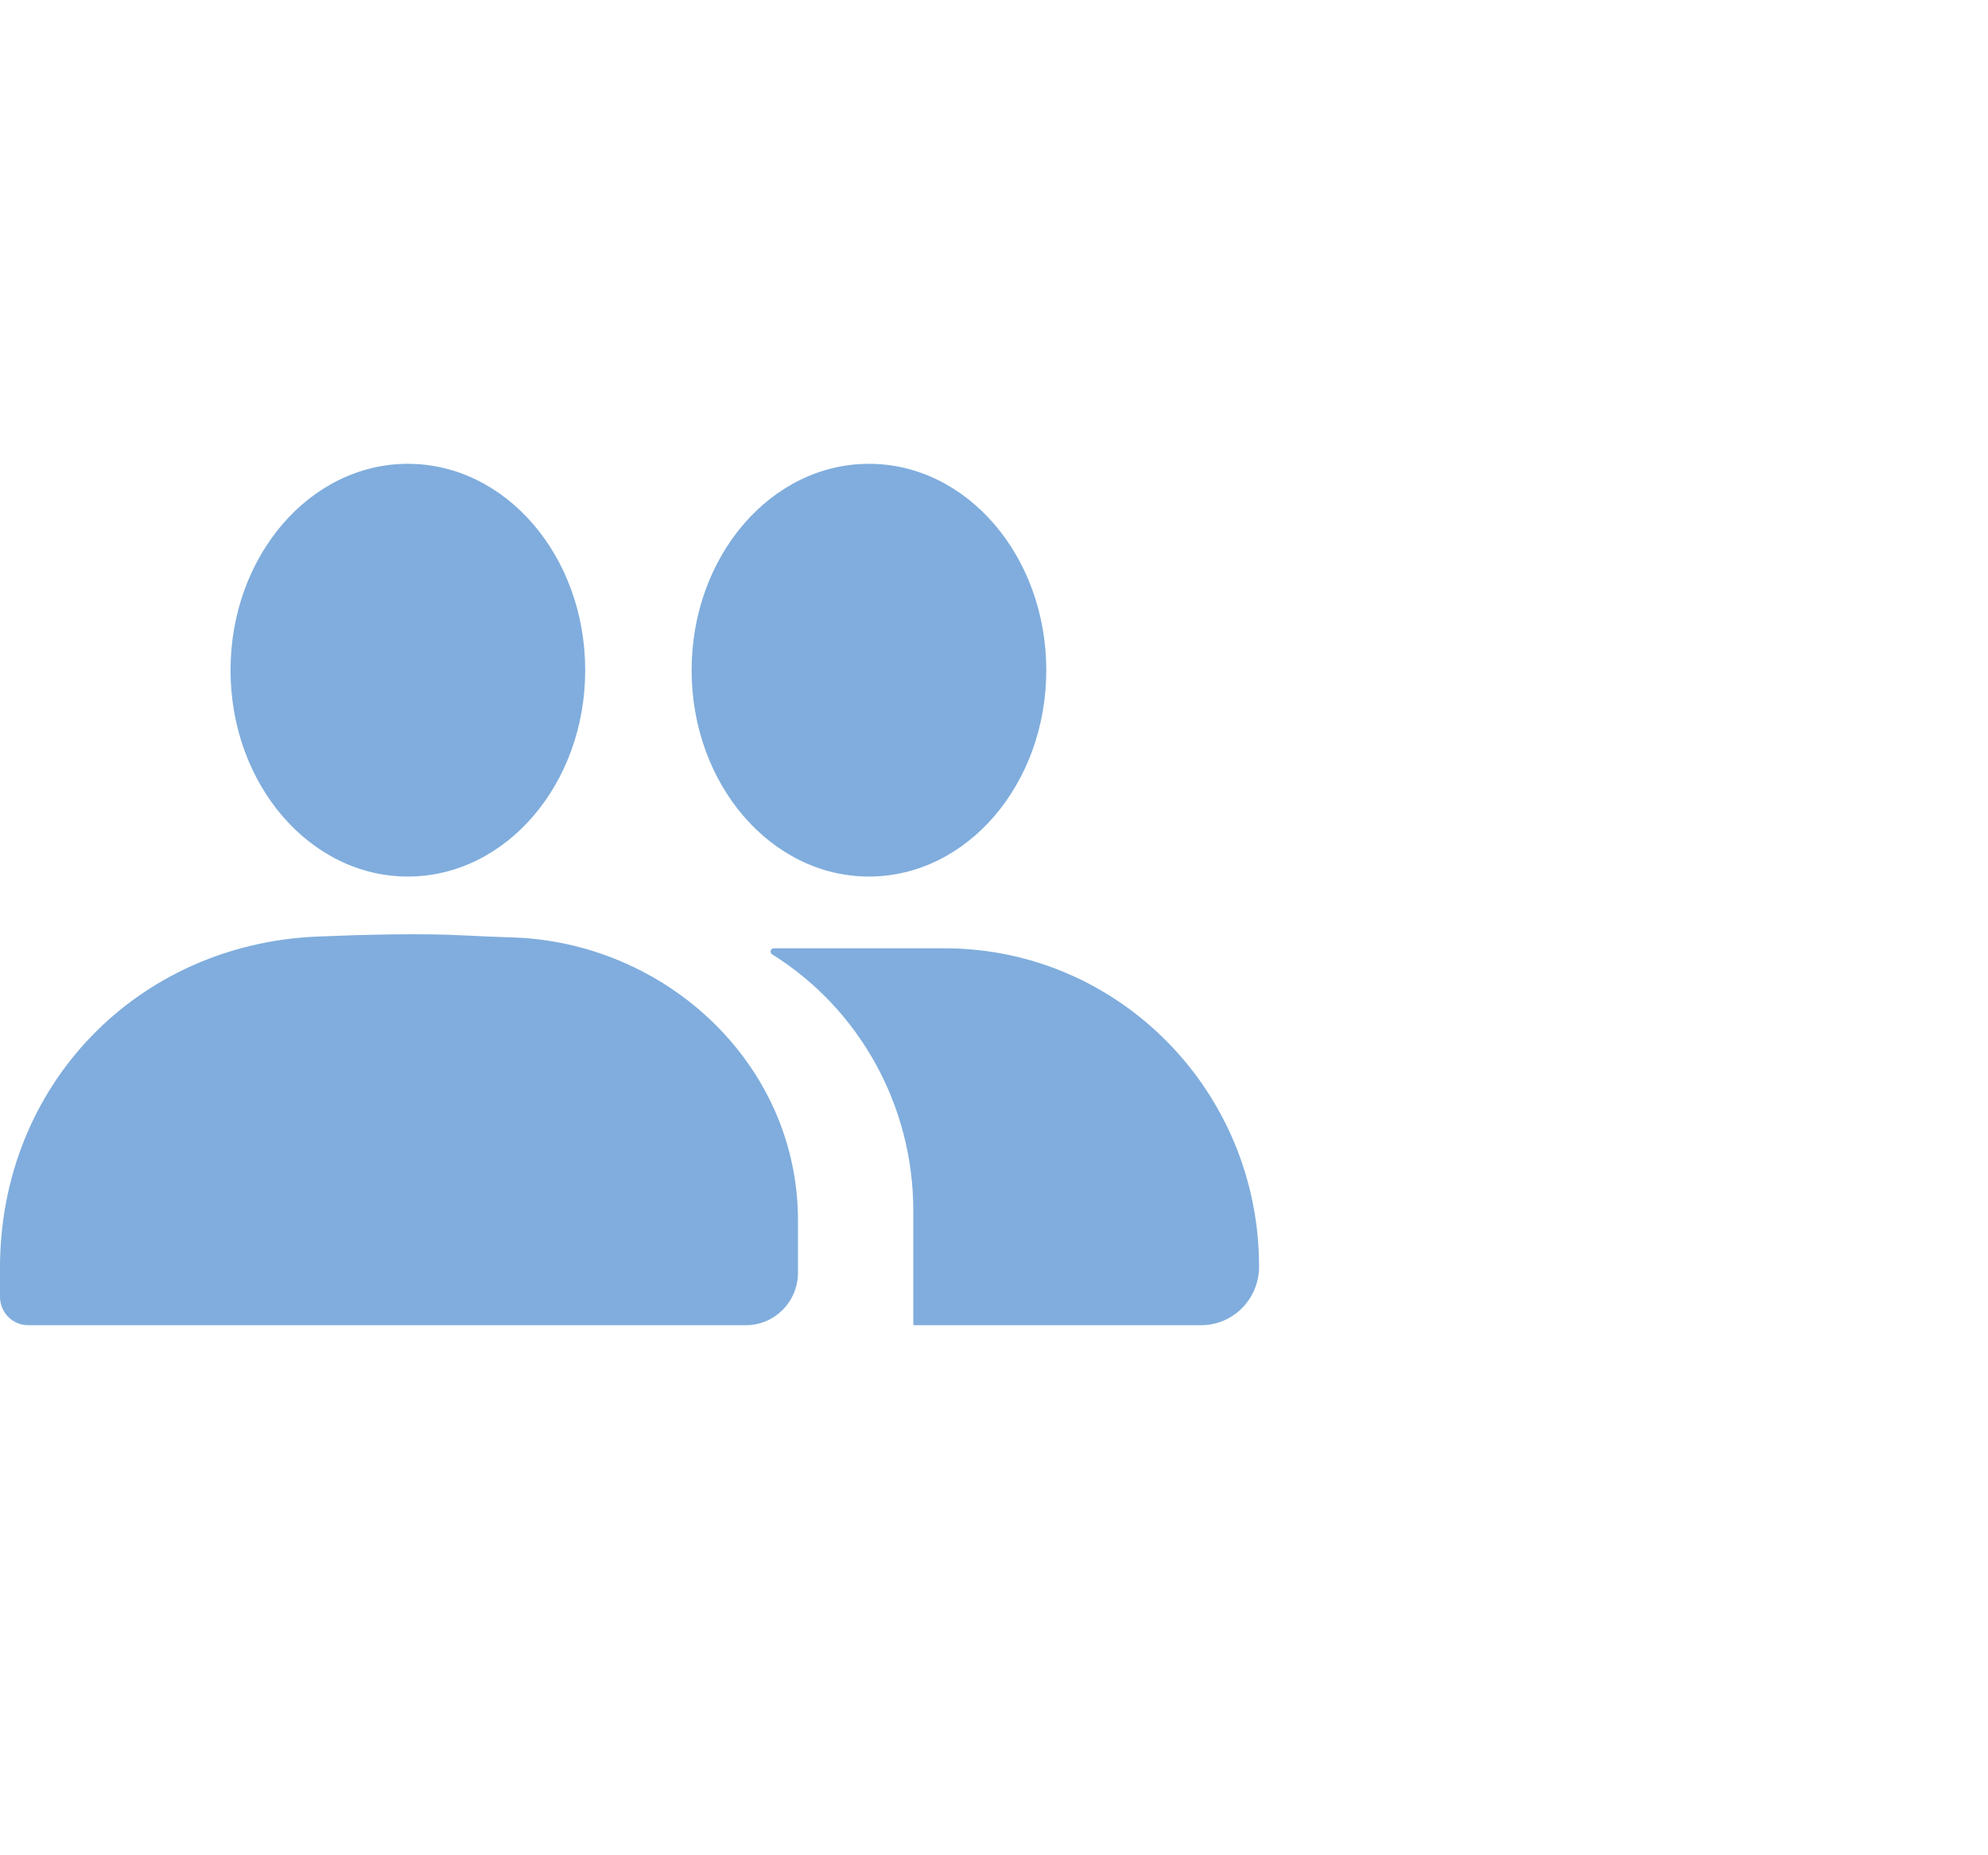 <svg width="30" height="28" viewBox="0 0 30 28" fill="none" xmlns="http://www.w3.org/2000/svg">
<path d="M8.831 10.115C8.831 11.835 7.633 13.229 6.155 13.229C4.677 13.229 3.479 11.835 3.479 10.115C3.479 8.394 4.677 7 6.155 7C7.633 7 8.831 8.394 8.831 10.115Z" fill="#80ADDD"/>
<path d="M0 19.133C0 16.383 2.066 14.253 4.781 14.135C5.443 14.107 6.353 14.082 7.015 14.118C7.249 14.131 7.485 14.14 7.72 14.147C10.05 14.216 12.042 16.06 12.042 18.42V19.205C12.042 19.644 11.691 20 11.257 20H0.424C0.19 20 0 19.808 0 19.571V19.133Z" fill="#80ADDD"/>
<path d="M15.789 10.115C15.789 11.835 14.591 13.229 13.113 13.229C11.635 13.229 10.437 11.835 10.437 10.115C10.437 8.394 11.635 7 13.113 7C14.591 7 15.789 8.394 15.789 10.115Z" fill="#80ADDD"/>
<path d="M11.652 14.403C11.61 14.377 11.628 14.312 11.677 14.312H14.254C16.875 14.312 19 16.463 19 19.115C19 19.604 18.609 20 18.126 20H13.795C13.788 20 13.782 19.994 13.782 19.986V18.268C13.782 16.693 12.976 15.23 11.652 14.403Z" fill="#80ADDD"/>
</svg>

